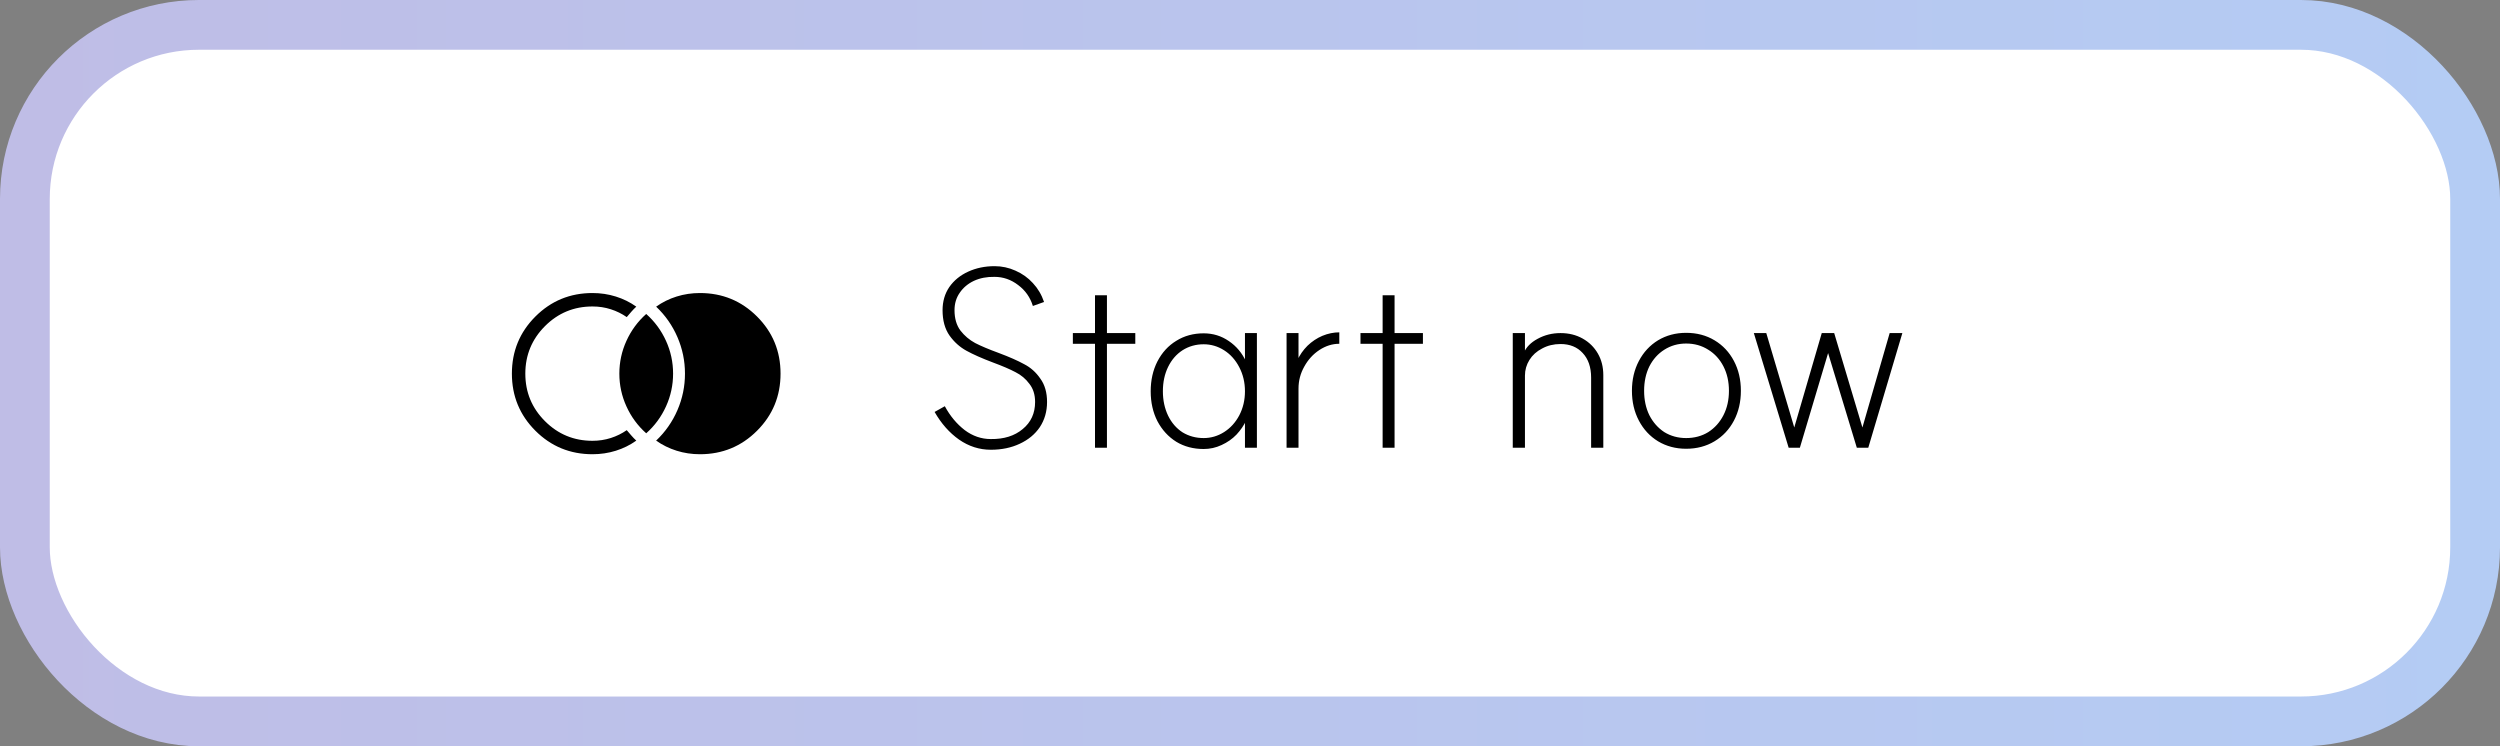 <svg width="201" height="60" viewBox="0 0 201 60" fill="none" xmlns="http://www.w3.org/2000/svg">
<rect x="0" y="0" width="201" height="60" fill="#808080" stroke="none"/>
<rect x="2" y="2" width="197" height="56" rx="14" fill="white" stroke="url(#paint0_linear_403_93)" stroke-width="4"/>
<path d="M75.963 32.66C76.389 33.447 76.922 34.087 77.562 34.58C78.203 35.06 78.903 35.3 79.662 35.3C80.716 35.313 81.569 35.047 82.222 34.5C82.889 33.953 83.222 33.227 83.222 32.32C83.222 31.733 83.069 31.247 82.763 30.86C82.469 30.46 82.096 30.147 81.642 29.92C81.189 29.68 80.582 29.42 79.823 29.14C78.942 28.807 78.236 28.493 77.703 28.2C77.169 27.907 76.716 27.5 76.343 26.98C75.969 26.447 75.782 25.767 75.782 24.94C75.782 24.233 75.963 23.613 76.323 23.08C76.696 22.547 77.203 22.133 77.843 21.84C78.483 21.547 79.189 21.4 79.963 21.4C80.549 21.4 81.109 21.52 81.642 21.76C82.189 22 82.656 22.333 83.043 22.76C83.442 23.187 83.743 23.693 83.942 24.28L83.043 24.6C82.829 23.907 82.436 23.347 81.862 22.92C81.289 22.48 80.656 22.26 79.963 22.26C79.349 22.247 78.796 22.353 78.302 22.58C77.823 22.807 77.442 23.127 77.162 23.54C76.882 23.94 76.743 24.407 76.743 24.94C76.743 25.607 76.903 26.153 77.222 26.58C77.543 26.993 77.936 27.327 78.403 27.58C78.869 27.82 79.502 28.087 80.302 28.38C81.156 28.7 81.836 29 82.343 29.28C82.862 29.547 83.296 29.933 83.642 30.44C84.002 30.933 84.183 31.56 84.183 32.32C84.183 33.08 83.989 33.753 83.603 34.34C83.216 34.913 82.676 35.36 81.983 35.68C81.302 36 80.529 36.16 79.662 36.16C78.743 36.16 77.889 35.887 77.103 35.34C76.329 34.793 75.676 34.053 75.142 33.12L75.963 32.66ZM88.038 23.74H88.998V36H88.038V23.74ZM86.258 26.78H91.278V27.64H86.258V26.78ZM96.775 36.1C95.949 36.1 95.216 35.907 94.576 35.52C93.936 35.12 93.429 34.567 93.055 33.86C92.695 33.153 92.516 32.353 92.516 31.46C92.516 30.567 92.695 29.767 93.055 29.06C93.429 28.34 93.936 27.787 94.576 27.4C95.216 27 95.949 26.8 96.775 26.8C97.522 26.8 98.195 27.007 98.796 27.42C99.409 27.833 99.876 28.393 100.195 29.1L100.095 29.12V26.78H101.055V36H100.095V33.76L100.195 33.8C100.009 34.2 99.749 34.58 99.415 34.94C99.082 35.287 98.682 35.567 98.216 35.78C97.762 35.993 97.282 36.1 96.775 36.1ZM96.775 35.22C97.362 35.22 97.909 35.06 98.415 34.74C98.922 34.42 99.329 33.973 99.635 33.4C99.942 32.813 100.095 32.167 100.095 31.46C100.095 30.753 99.942 30.107 99.635 29.52C99.329 28.933 98.922 28.48 98.415 28.16C97.909 27.84 97.362 27.68 96.775 27.68C96.149 27.68 95.582 27.84 95.076 28.16C94.582 28.48 94.195 28.927 93.915 29.5C93.635 30.073 93.496 30.727 93.496 31.46C93.496 32.18 93.635 32.833 93.915 33.42C94.195 33.993 94.582 34.44 95.076 34.76C95.582 35.067 96.149 35.22 96.775 35.22ZM104.3 28.98C104.5 28.54 104.773 28.147 105.12 27.8C105.48 27.453 105.88 27.187 106.32 27C106.773 26.813 107.227 26.72 107.68 26.72V27.64C107.12 27.64 106.587 27.807 106.08 28.14C105.573 28.473 105.167 28.92 104.86 29.48C104.553 30.027 104.4 30.613 104.4 31.24V36H103.44V26.78H104.4V29L104.3 28.98ZM111.163 23.74H112.123V36H111.163V23.74ZM109.383 26.78H114.403V27.64H109.383V26.78ZM127.926 30.36C127.926 29.52 127.699 28.86 127.246 28.38C126.806 27.9 126.213 27.66 125.466 27.66C124.919 27.66 124.426 27.78 123.986 28.02C123.546 28.247 123.206 28.553 122.966 28.94C122.726 29.327 122.606 29.747 122.606 30.2V36H121.626V26.78H122.606V28.4L122.506 28.38C122.706 27.913 123.079 27.533 123.626 27.24C124.186 26.933 124.799 26.78 125.466 26.78C126.133 26.78 126.726 26.927 127.246 27.22C127.766 27.513 128.173 27.913 128.466 28.42C128.759 28.927 128.906 29.507 128.906 30.16V36H127.926V30.36ZM135.567 35.22C136.234 35.22 136.827 35.06 137.347 34.74C137.867 34.407 138.274 33.953 138.567 33.38C138.86 32.807 139.007 32.153 139.007 31.42C139.007 30.687 138.86 30.033 138.567 29.46C138.274 28.887 137.867 28.44 137.347 28.12C136.827 27.787 136.234 27.62 135.567 27.62C134.914 27.62 134.327 27.787 133.807 28.12C133.3 28.44 132.9 28.887 132.607 29.46C132.327 30.033 132.187 30.687 132.187 31.42C132.187 32.153 132.327 32.807 132.607 33.38C132.9 33.953 133.3 34.407 133.807 34.74C134.327 35.06 134.914 35.22 135.567 35.22ZM135.567 26.76C136.42 26.76 137.18 26.96 137.847 27.36C138.514 27.76 139.034 28.313 139.407 29.02C139.78 29.727 139.967 30.527 139.967 31.42C139.967 32.313 139.78 33.113 139.407 33.82C139.034 34.527 138.514 35.08 137.847 35.48C137.18 35.88 136.42 36.08 135.567 36.08C134.727 36.08 133.974 35.88 133.307 35.48C132.654 35.08 132.14 34.527 131.767 33.82C131.394 33.113 131.207 32.313 131.207 31.42C131.207 30.527 131.394 29.727 131.767 29.02C132.14 28.313 132.654 27.76 133.307 27.36C133.974 26.96 134.727 26.76 135.567 26.76ZM150.209 36H149.289L146.929 28.22H147.029L144.709 36H143.809L141.009 26.78H142.009L144.309 34.54H144.209L146.469 26.78H147.469L149.789 34.54H149.689L151.929 26.78H152.949L150.209 36Z" fill="black"/>
<path d="M56.276 36.52C55.624 36.52 54.999 36.426 54.403 36.239C53.806 36.052 53.256 35.781 52.753 35.426C53.493 34.724 54.065 33.906 54.467 32.973C54.87 32.039 55.072 31.062 55.072 30.04C55.072 29.018 54.87 28.041 54.467 27.107C54.064 26.173 53.493 25.356 52.754 24.655C53.255 24.299 53.805 24.027 54.403 23.84C55 23.653 55.625 23.56 56.276 23.56C58.078 23.56 59.608 24.19 60.867 25.449C62.127 26.708 62.756 28.239 62.756 30.04C62.756 31.841 62.127 33.372 60.867 34.631C59.608 35.89 58.078 36.52 56.276 36.52ZM47.636 36.52C45.835 36.52 44.304 35.89 43.045 34.631C41.786 33.372 41.156 31.841 41.156 30.04C41.156 28.239 41.786 26.708 43.045 25.449C44.304 24.19 45.835 23.56 47.636 23.56C48.289 23.56 48.913 23.654 49.511 23.841C50.109 24.028 50.658 24.299 51.158 24.655C51.019 24.783 50.886 24.918 50.762 25.062L50.39 25.495C50.002 25.225 49.575 25.014 49.109 24.865C48.644 24.715 48.153 24.64 47.636 24.64C46.142 24.64 44.869 25.167 43.816 26.22C42.764 27.273 42.237 28.547 42.236 30.04C42.236 31.533 42.762 32.807 43.816 33.861C44.87 34.915 46.144 35.441 47.636 35.44C48.153 35.44 48.644 35.365 49.111 35.215C49.576 35.066 50.002 34.855 50.39 34.585L50.762 35.017C50.886 35.162 51.019 35.298 51.158 35.426C50.658 35.782 50.109 36.053 49.511 36.24C48.913 36.427 48.289 36.52 47.636 36.52ZM51.956 34.837C51.277 34.233 50.747 33.513 50.367 32.677C49.986 31.842 49.796 30.963 49.796 30.04C49.796 29.117 49.986 28.238 50.367 27.403C50.747 26.567 51.277 25.847 51.956 25.243C52.636 25.847 53.166 26.567 53.546 27.403C53.926 28.238 54.116 29.117 54.116 30.04C54.116 30.963 53.926 31.842 53.546 32.677C53.166 33.513 52.636 34.233 51.956 34.837Z" fill="black"/>
<defs>
<linearGradient id="paint0_linear_403_93" x1="0" y1="30" x2="201" y2="30" gradientUnits="userSpaceOnUse">
<stop stop-color="#BFBDE6"/>
<stop offset="1" stop-color="#B4CCF4"/>
</linearGradient>
</defs>
</svg>
